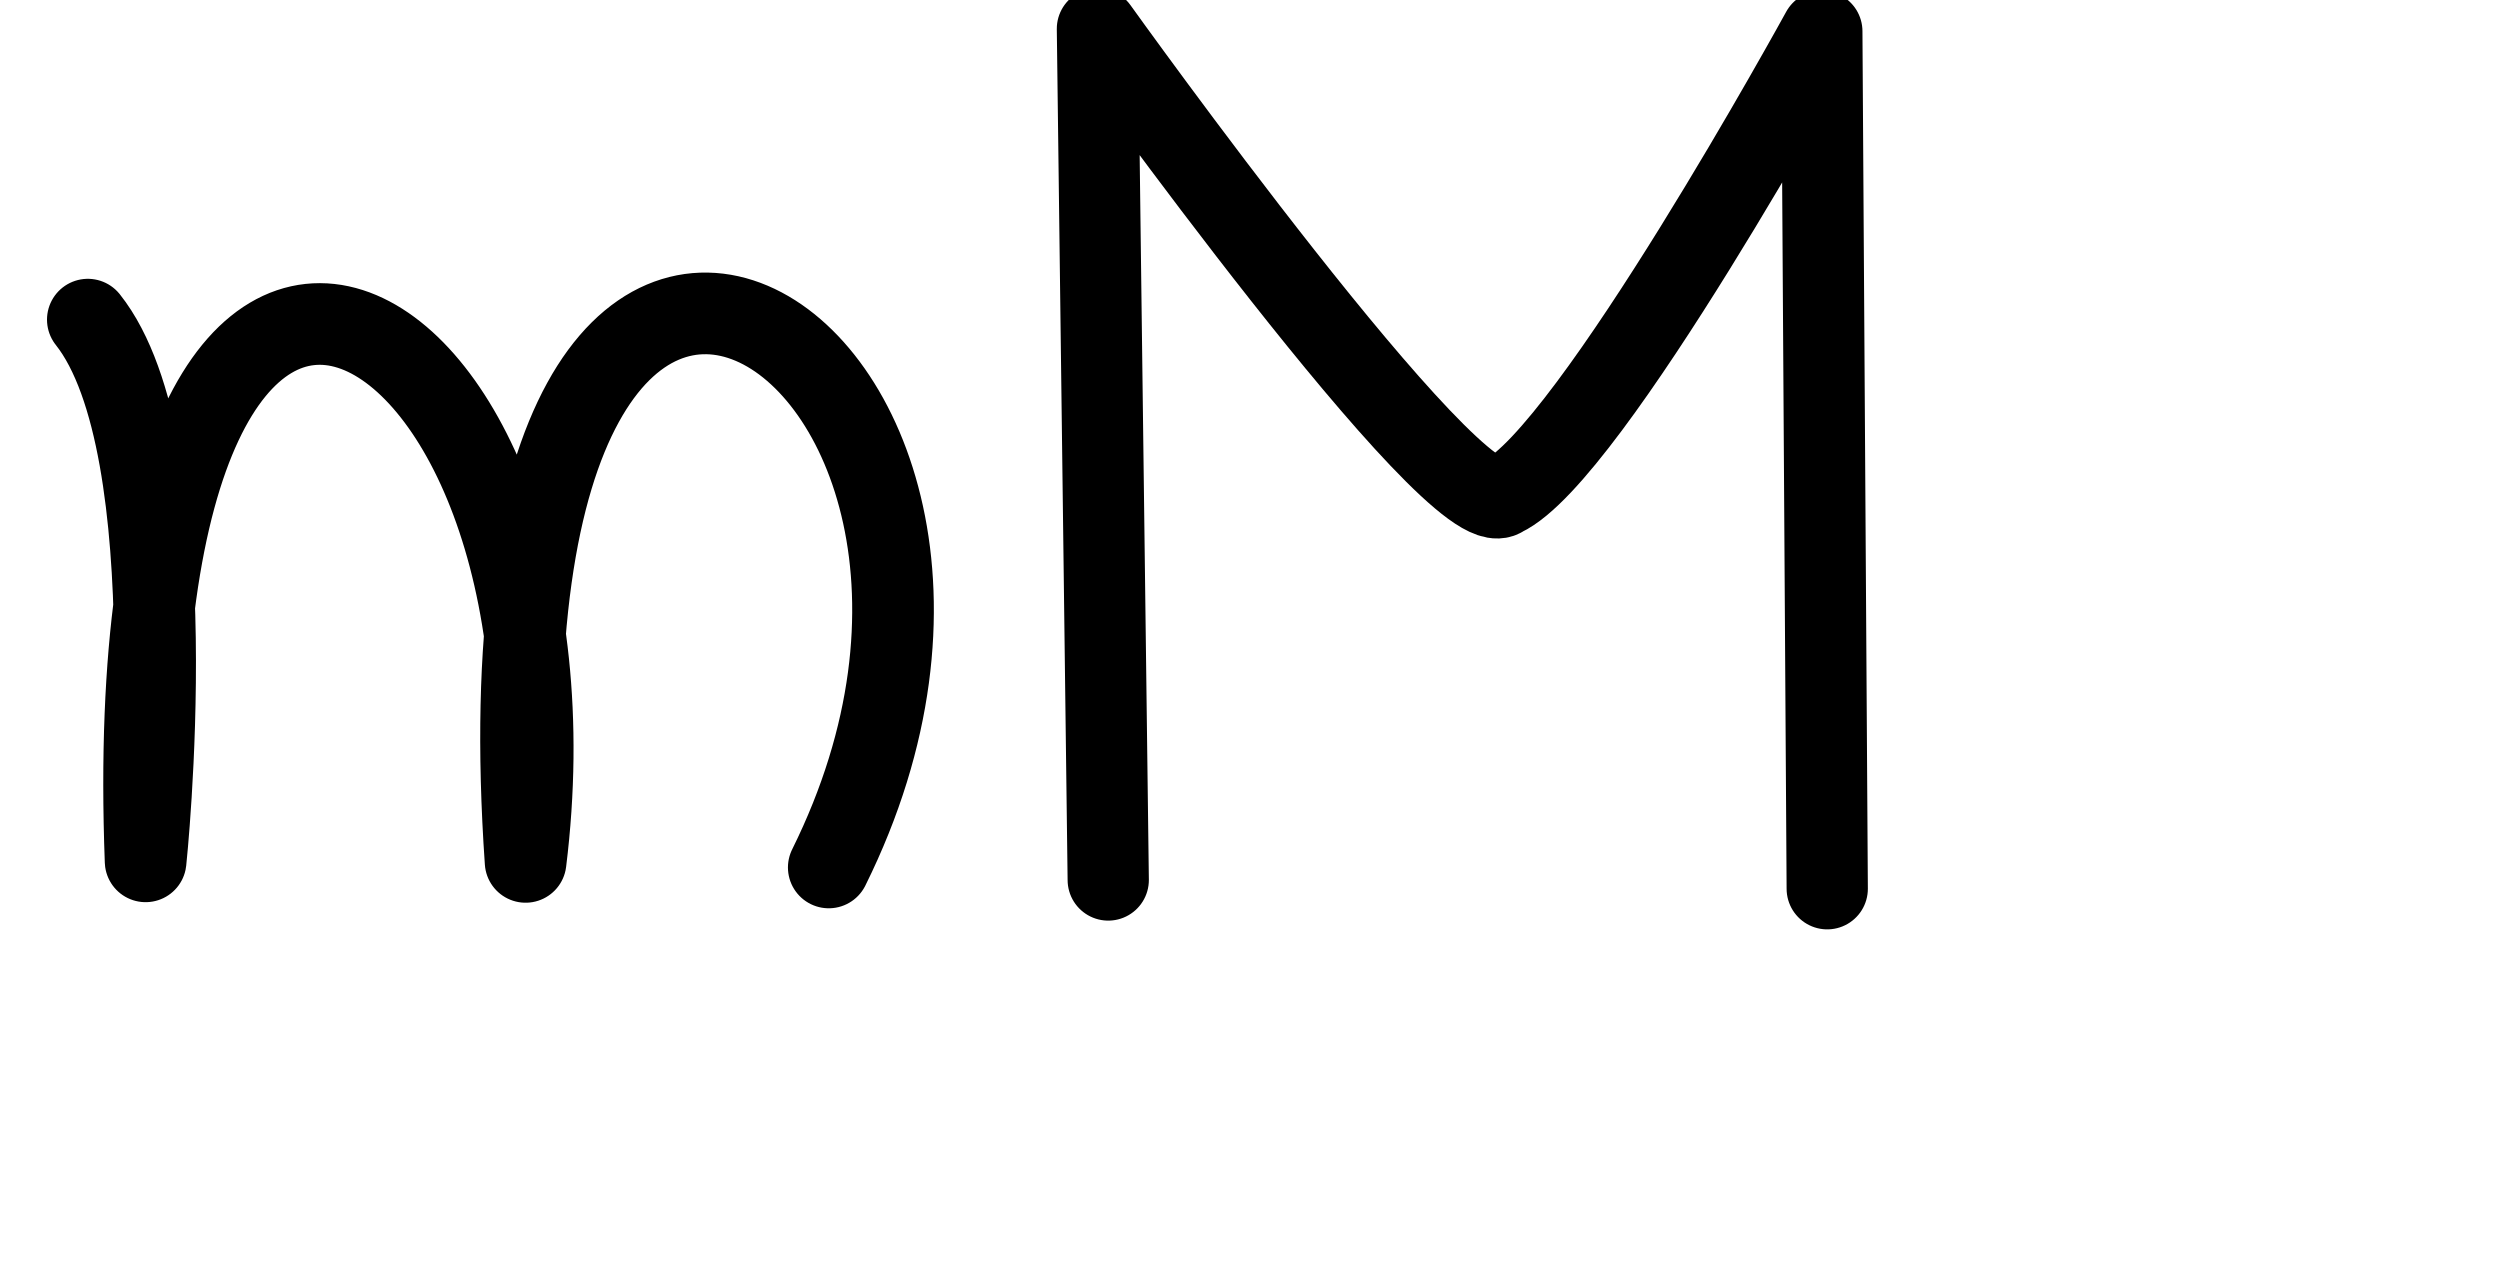 <?xml version="1.0" encoding="UTF-8" standalone="no"?>
<svg
   xmlns:dc="http://purl.org/dc/elements/1.1/"
   xmlns:cc="http://creativecommons.org/ns#"
   xmlns:rdf="http://www.w3.org/1999/02/22-rdf-syntax-ns#"
   xmlns:svg="http://www.w3.org/2000/svg"
   xmlns="http://www.w3.org/2000/svg"
   xmlns:sodipodi="http://sodipodi.sourceforge.net/DTD/sodipodi-0.dtd"
   xmlns:inkscape="http://www.inkscape.org/namespaces/inkscape"
   version="1.1"
   id="svg2992"
   height="2048"
   width="4000"
   inkscape:version="0.91pre2 r13516"
   sodipodi:docname="m.svg">
  <sodipodi:namedview
     pagecolor="#ffffff"
     bordercolor="#666666"
     borderopacity="1"
     objecttolerance="10"
     gridtolerance="10"
     guidetolerance="10"
     inkscape:pageopacity="0"
     inkscape:pageshadow="2"
     inkscape:window-width="1600"
     inkscape:window-height="853"
     id="namedview33"
     showgrid="true"
     showguides="true"
     inkscape:guide-bbox="true"
     inkscape:snap-grids="false"
     inkscape:zoom="0.23122392"
     inkscape:cx="466.54105"
     inkscape:cy="1128.5803"
     inkscape:window-x="1598"
     inkscape:window-y="-3"
     inkscape:window-maximized="1"
     inkscape:current-layer="layer1-6">
    <inkscape:grid
       type="xygrid"
       id="grid4162" />
    <sodipodi:guide
       orientation="0,1"
       position="400,600"
       id="guide4164"
       inkscape:label=""
       inkscape:color="rgb(0,0,255)" />
    <sodipodi:guide
       orientation="0,1"
       position="-880,1600"
       id="guide4166" />
  </sodipodi:namedview>
  <defs
     id="defs5498" />
  <g
     transform="translate(5944.954,1347.694)"
     id="layer1">
    <g
       id="layer1-6"
       transform="translate(-14814.53,16.043)">
      <path
         inkscape:connector-curvature="0"
         id="path5424"
         d="m 9010.098,-852.324 c 163.137,205.336 92.449,866.742 92.449,866.742 -50.878,-1356.336 721.474,-915.637 607.981,0.877 -101.755,-1463.523 904.632,-837.562 485.065,8.904"
         style="fill:none;fill-rule:evenodd;stroke:#000000;stroke-width:130.644;stroke-linecap:round;stroke-linejoin:round;stroke-miterlimit:4;stroke-dasharray:none;stroke-opacity:1" />
      <path
         style="fill:none;fill-rule:evenodd;stroke:#000000;stroke-width:130;stroke-linecap:round;stroke-linejoin:round;stroke-miterlimit:4;stroke-dasharray:none;stroke-opacity:1"
         d="M 10642.749,44.262 10625.45,-1317.698 c 0,0 575.199,803.988 648.721,747.765 138.394,-64.872 510.328,-743.765 510.328,-743.765 l 8.65,1371.961"
         id="path4139"
         inkscape:connector-curvature="0"
         sodipodi:nodetypes="ccccc" />
    </g>
  </g>
</svg>

